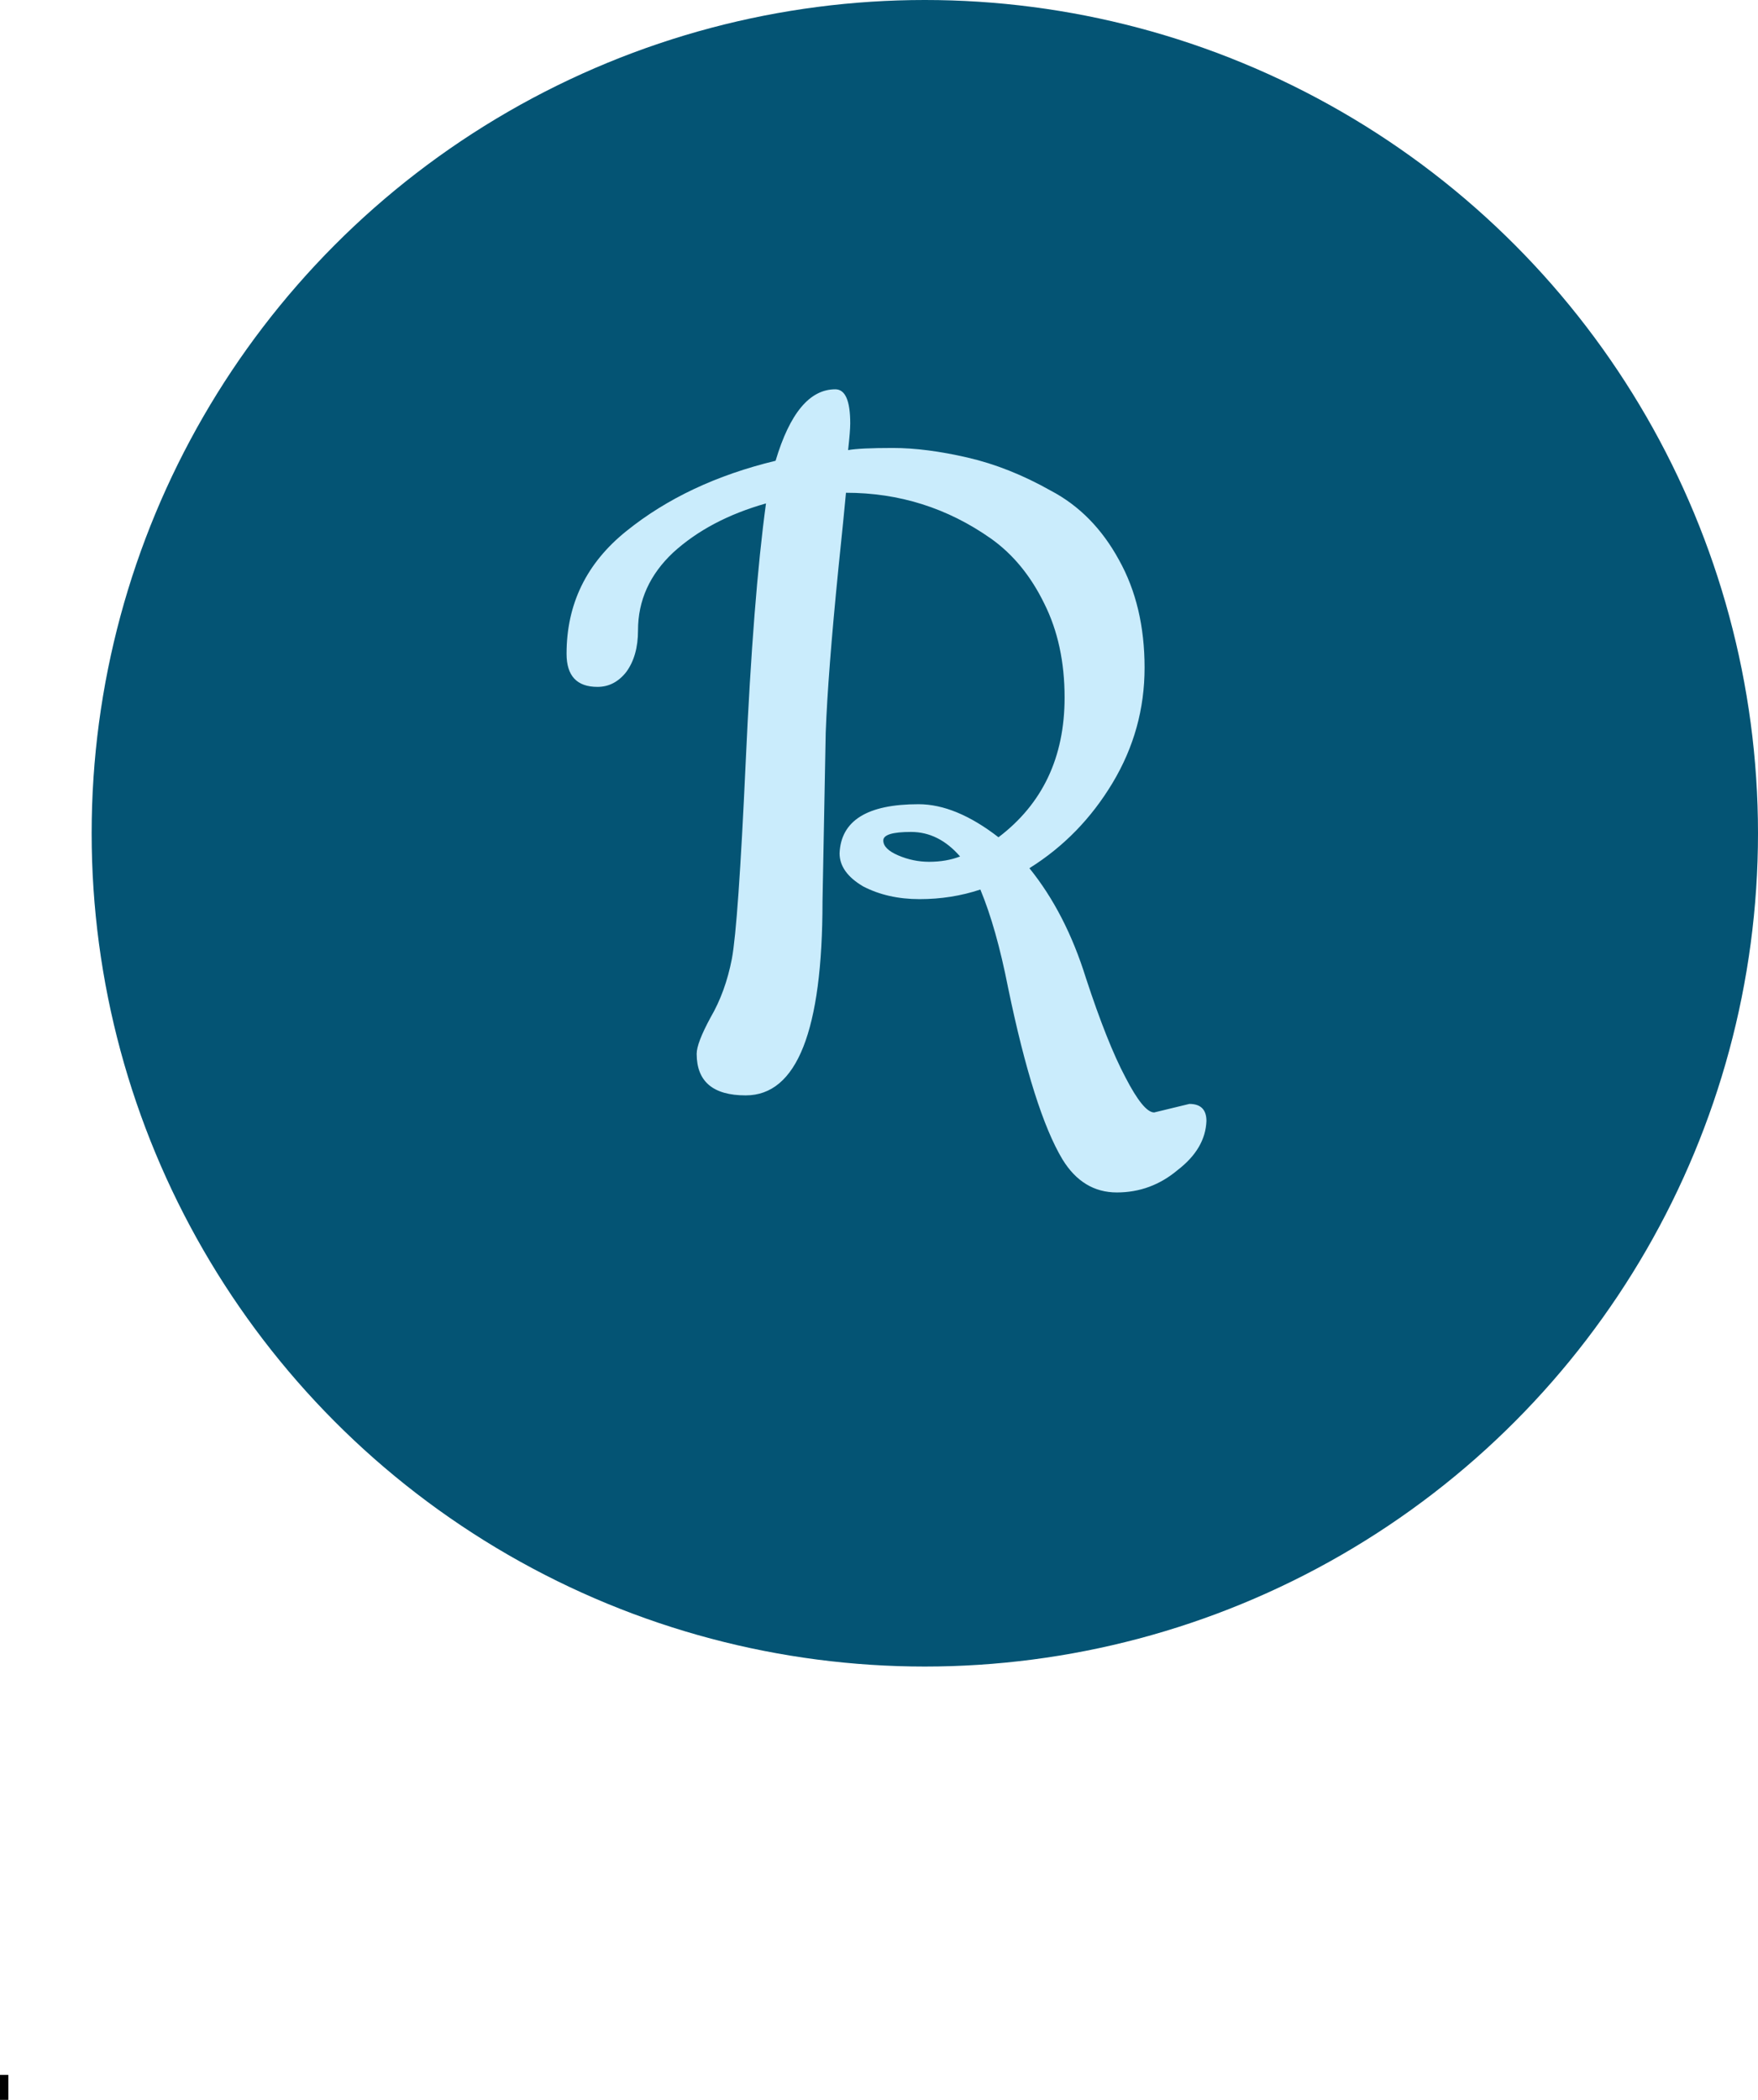 <svg width="211" height="252" viewBox="0 0 211 252" fill="none" xmlns="http://www.w3.org/2000/svg">
<circle cx="111" cy="100" r="100" fill="#045474"/>
<path d="M138.528 133.504L142.752 132.48C144.117 132.48 144.8 133.163 144.8 134.528C144.715 136.747 143.563 138.709 141.344 140.416C139.211 142.208 136.779 143.104 134.048 143.104C131.317 143.104 129.141 141.781 127.52 139.136C125.216 135.296 123.04 128.427 120.992 118.528C120.053 113.749 118.944 109.824 117.664 106.752C115.36 107.52 112.928 107.904 110.368 107.904C107.808 107.904 105.547 107.392 103.584 106.368C101.707 105.259 100.768 103.936 100.768 102.4C100.939 98.475 104.096 96.512 110.24 96.512C113.227 96.512 116.427 97.835 119.84 100.48C125.131 96.469 127.776 90.88 127.776 83.712C127.776 79.445 126.965 75.691 125.344 72.448C123.723 69.12 121.589 66.517 118.944 64.64C113.739 60.971 107.936 59.136 101.536 59.136C101.365 61.013 101.067 64 100.64 68.096C99.787 76.629 99.275 83.243 99.104 87.936L98.72 108.16C98.72 123.691 95.648 131.456 89.504 131.456C85.579 131.456 83.616 129.792 83.616 126.464C83.616 125.611 84.171 124.16 85.28 122.112C86.475 120.064 87.328 117.717 87.84 115.072C88.352 112.341 88.907 104.448 89.504 91.392C90.101 78.251 90.912 67.925 91.936 60.416C87.413 61.696 83.701 63.659 80.8 66.304C77.984 68.949 76.576 72.064 76.576 75.648C76.576 77.696 76.107 79.36 75.168 80.64C74.229 81.835 73.077 82.432 71.712 82.432C69.237 82.432 68 81.109 68 78.464C68 72.491 70.389 67.584 75.168 63.744C80.032 59.819 86.005 57.003 93.088 55.296C94.795 49.579 97.184 46.72 100.256 46.72C101.451 46.72 102.048 48.085 102.048 50.816C102.048 51.413 101.963 52.48 101.792 54.016C102.731 53.845 104.523 53.76 107.168 53.76C109.813 53.76 112.8 54.144 116.128 54.912C119.456 55.68 122.784 57.003 126.112 58.88C129.525 60.672 132.256 63.445 134.304 67.2C136.352 70.869 137.376 75.179 137.376 80.128C137.376 85.077 136.096 89.685 133.536 93.952C130.976 98.219 127.648 101.632 123.552 104.192C126.453 107.776 128.715 112.171 130.336 117.376C132.043 122.581 133.621 126.549 135.072 129.28C136.523 132.096 137.675 133.504 138.528 133.504ZM106.016 100.864C106.016 101.547 106.613 102.144 107.808 102.656C109.003 103.168 110.24 103.424 111.52 103.424C112.885 103.424 114.123 103.211 115.232 102.784C113.525 100.821 111.563 99.84 109.344 99.84C107.125 99.84 106.016 100.181 106.016 100.864Z" fill="#CAECFC"/>
<line x1="0.5" y1="252" x2="0.5" y2="249" stroke="black"/>
</svg>
